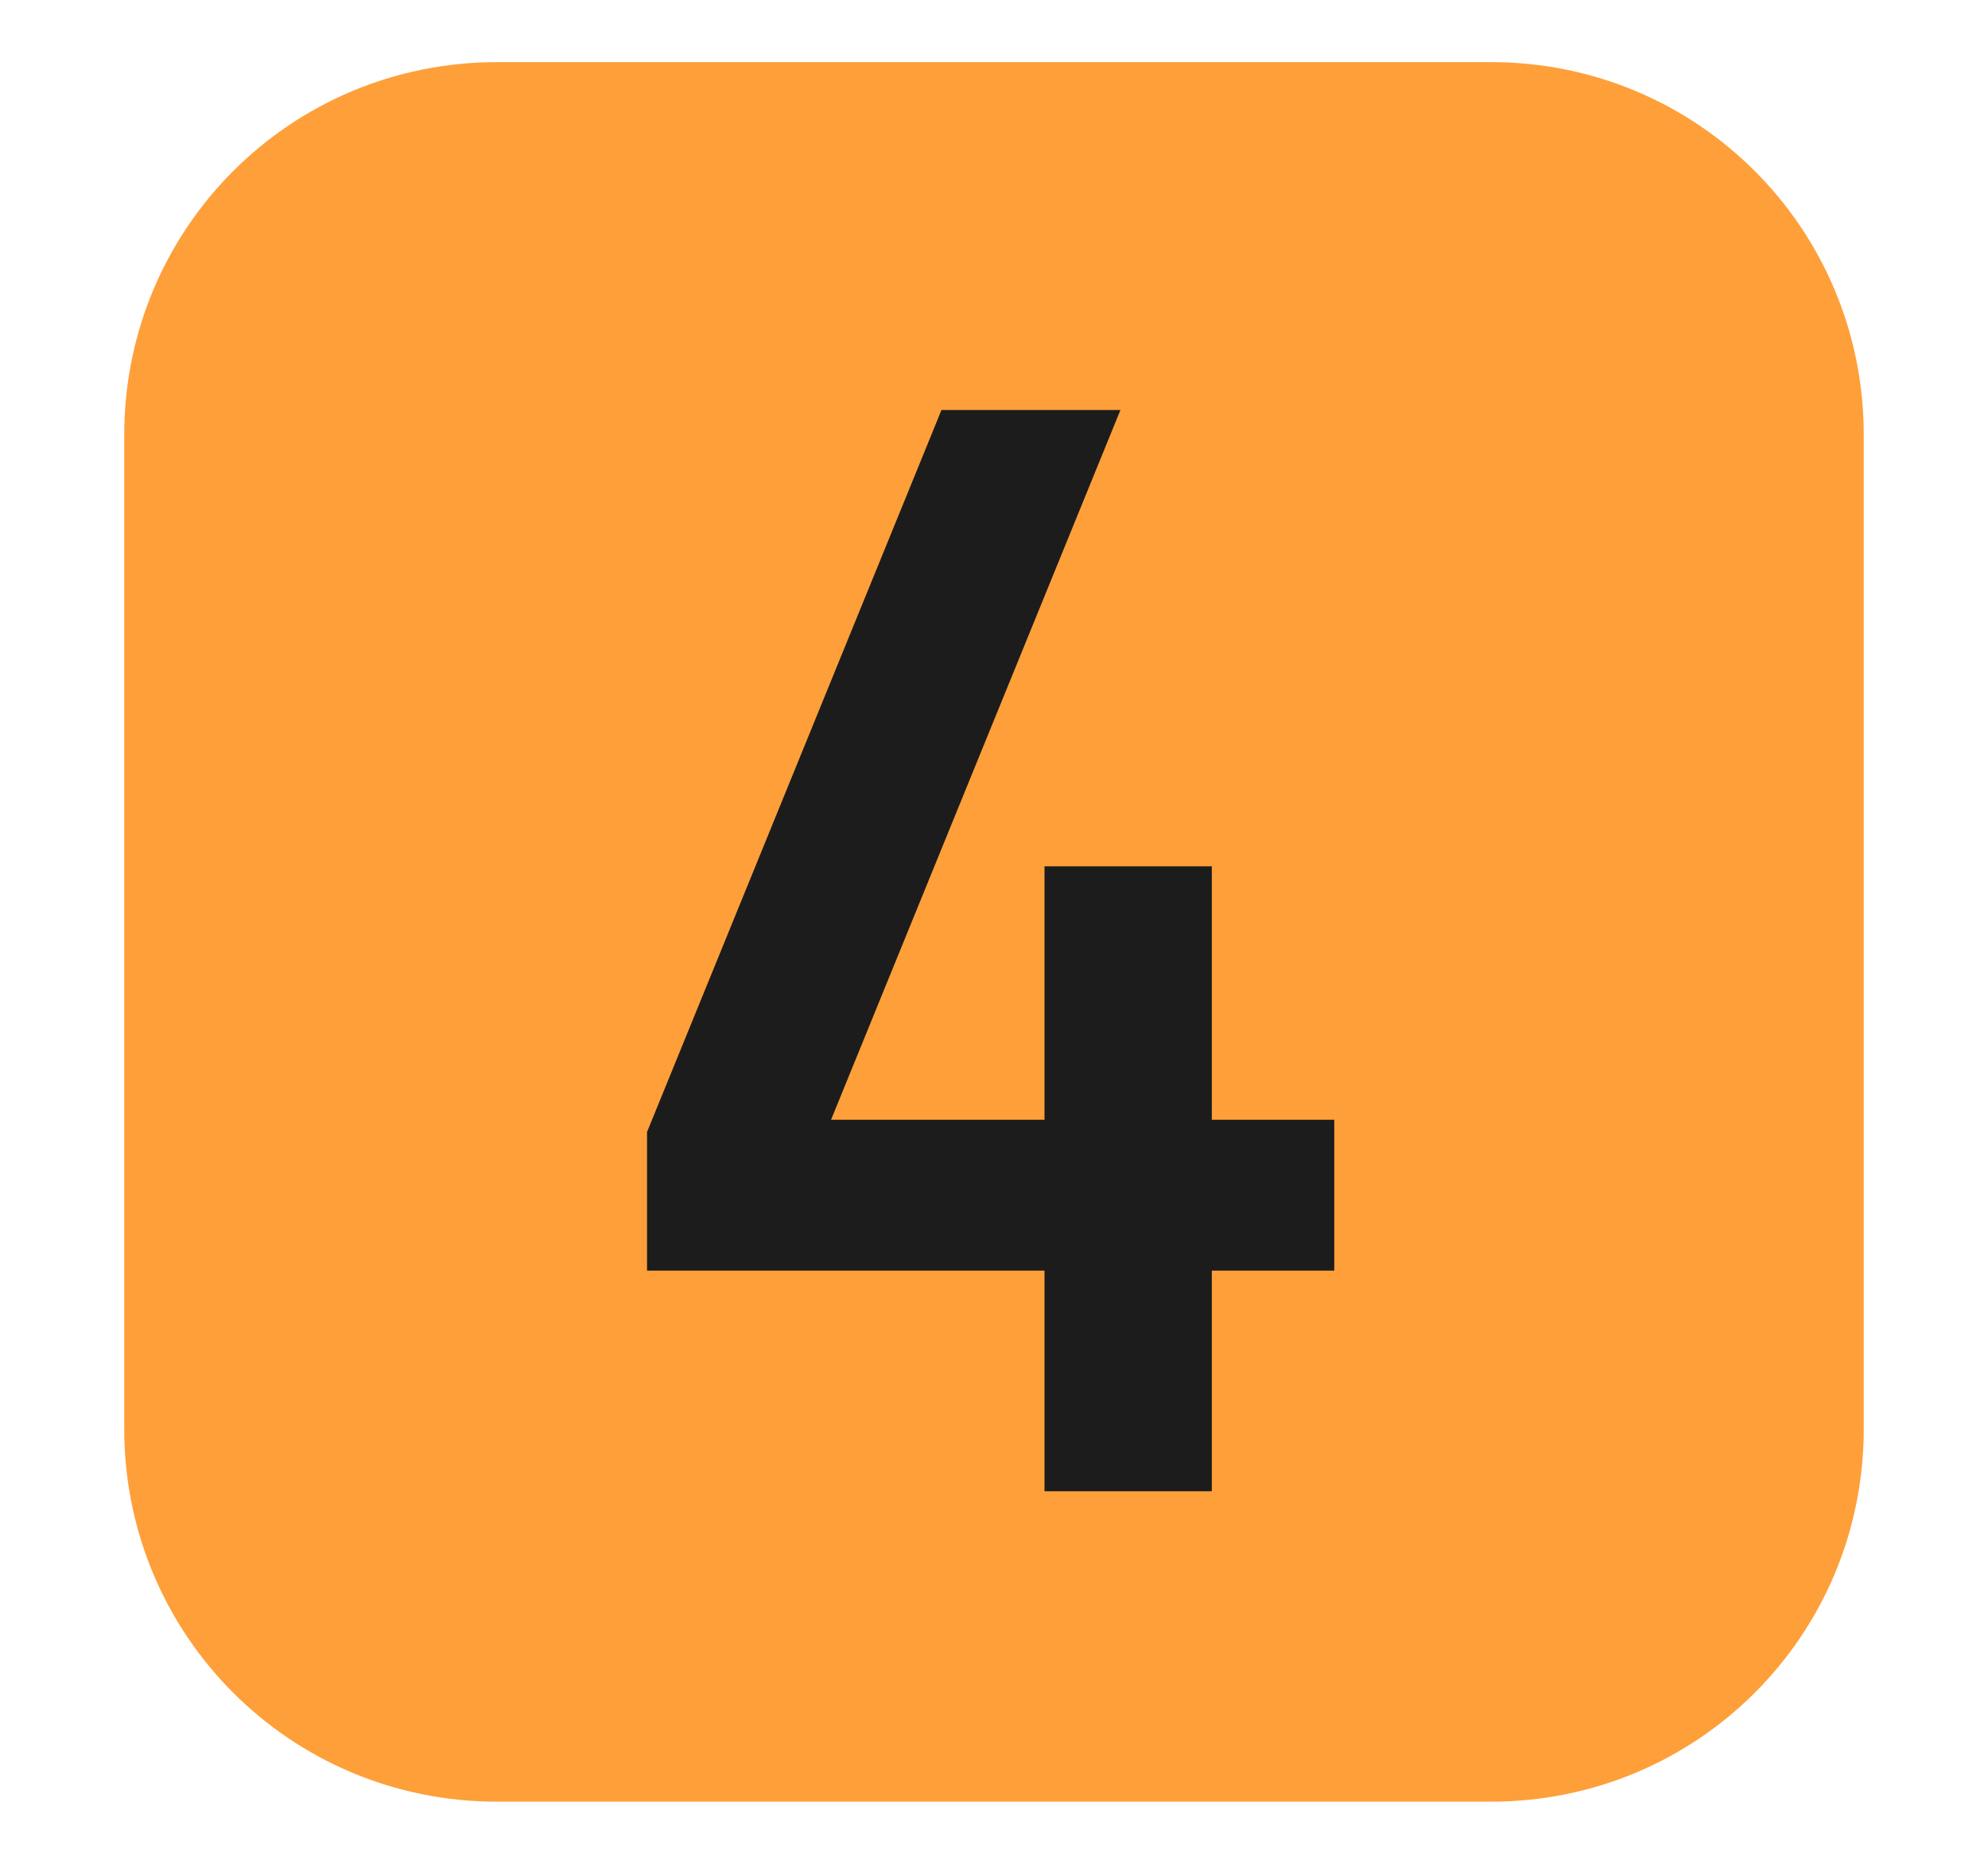 <svg version="1.1" xmlns="http://www.w3.org/2000/svg" xmlns:xlink="http://www.w3.org/1999/xlink" width="32" height="30" viewBox="0,0,32,30"><g transform="translate(-224,-165)"><g data-paper-data="{&quot;isPaintingLayer&quot;:true}" stroke="none" stroke-linecap="butt" stroke-linejoin="miter" stroke-miterlimit="10" stroke-dasharray="" stroke-dashoffset="0" style="mix-blend-mode: normal"><path d="M224,195v-30h32v30z" fill-opacity="0" fill="#000000" fill-rule="nonzero" stroke-width="4.082"/><path d="M232,166h16c3.324,0 6,2.676 6,6v16c0,3.324 -2.676,6 -6,6h-16c-3.324,0 -6,-2.676 -6,-6v-16c0,-3.324 2.676,-6 6,-6z" fill="#ff9f39" fill-rule="evenodd" stroke-width="1"/><path d="M242.035,171.6l-4.658,11.424h3.436v-4.08h2.693v4.08h1.971v2.428h-1.971v3.551h-2.693v-3.551h-6.398v-2.231l4.676,-11.465l0.062,-0.156z" fill="#1c1c1c" fill-rule="nonzero" stroke-width="2.582"/></g></g></svg>